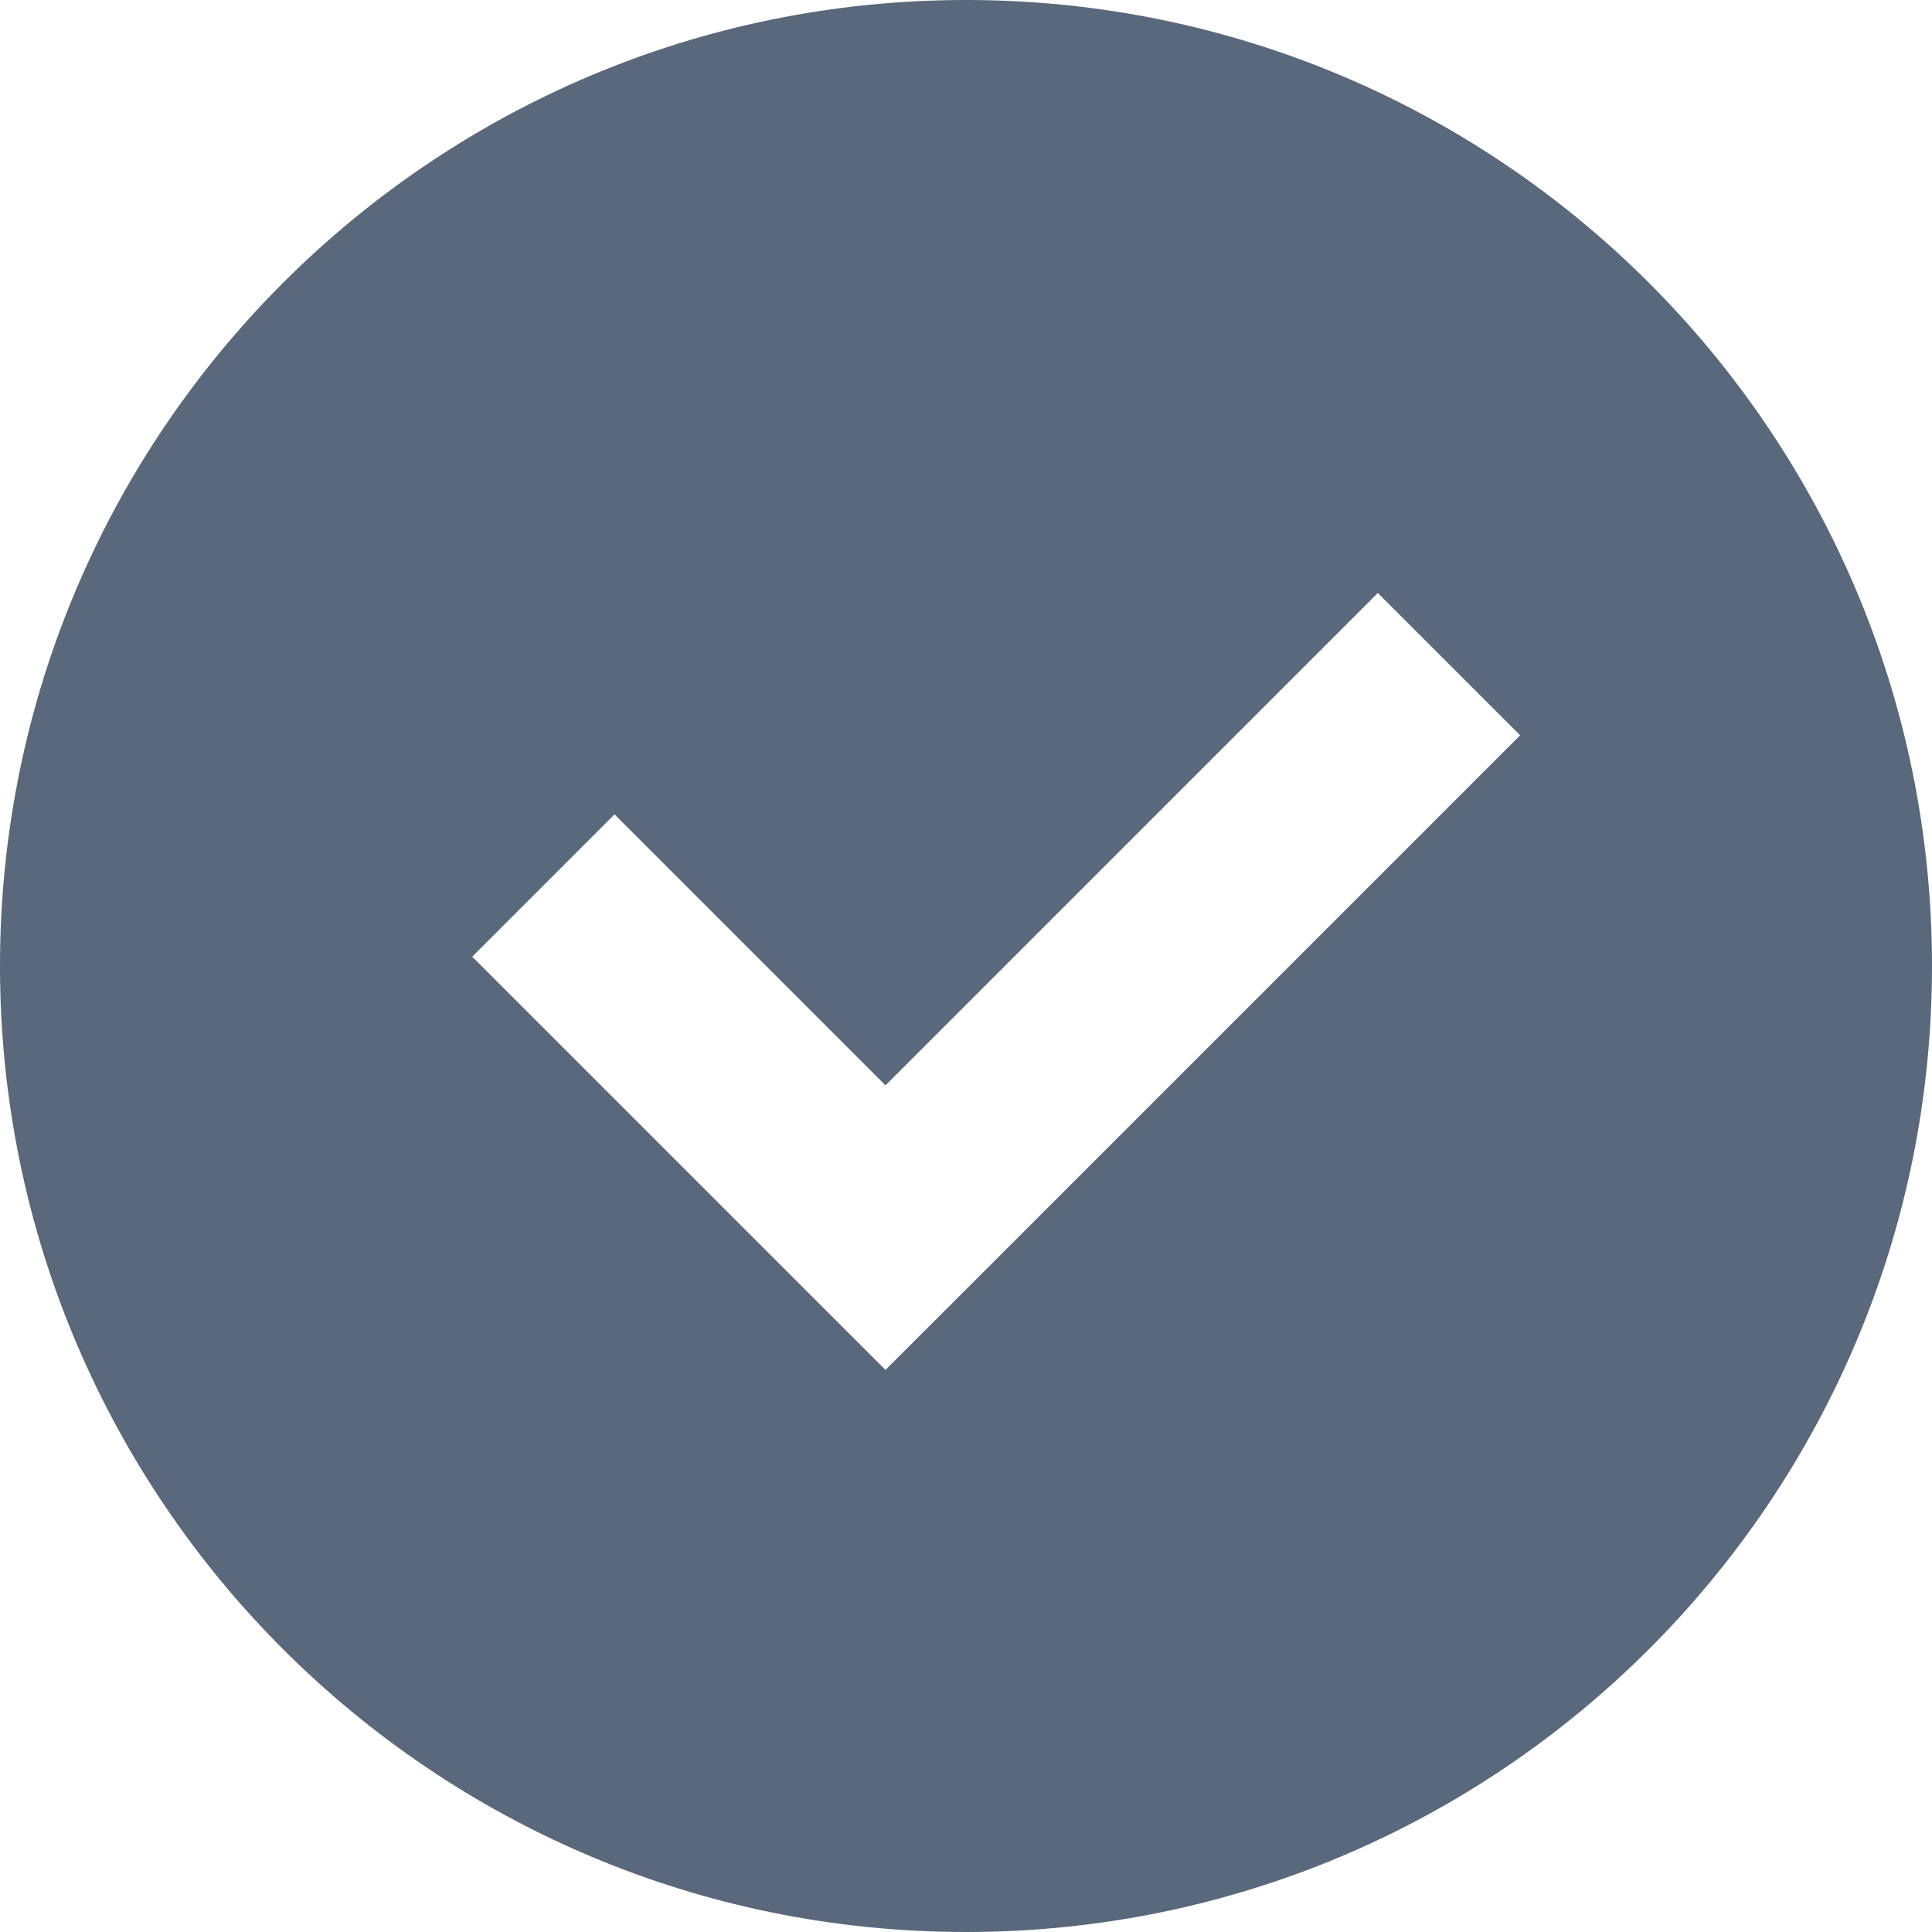 <svg width="48" height="48" viewBox="0 0 48 48" fill="none" xmlns="http://www.w3.org/2000/svg">
<path fill-rule="evenodd" clip-rule="evenodd" d="M24 48C37.255 48 48 37.255 48 24C48 10.745 37.255 0 24 0C10.745 0 0 10.745 0 24C0 37.255 10.745 48 24 48ZM23.768 32.268L37.768 18.268L34.232 14.732L22 26.965L15.268 20.232L11.732 23.768L20.232 32.268L22 34.035L23.768 32.268Z" fill="#59687A"/>
</svg>
